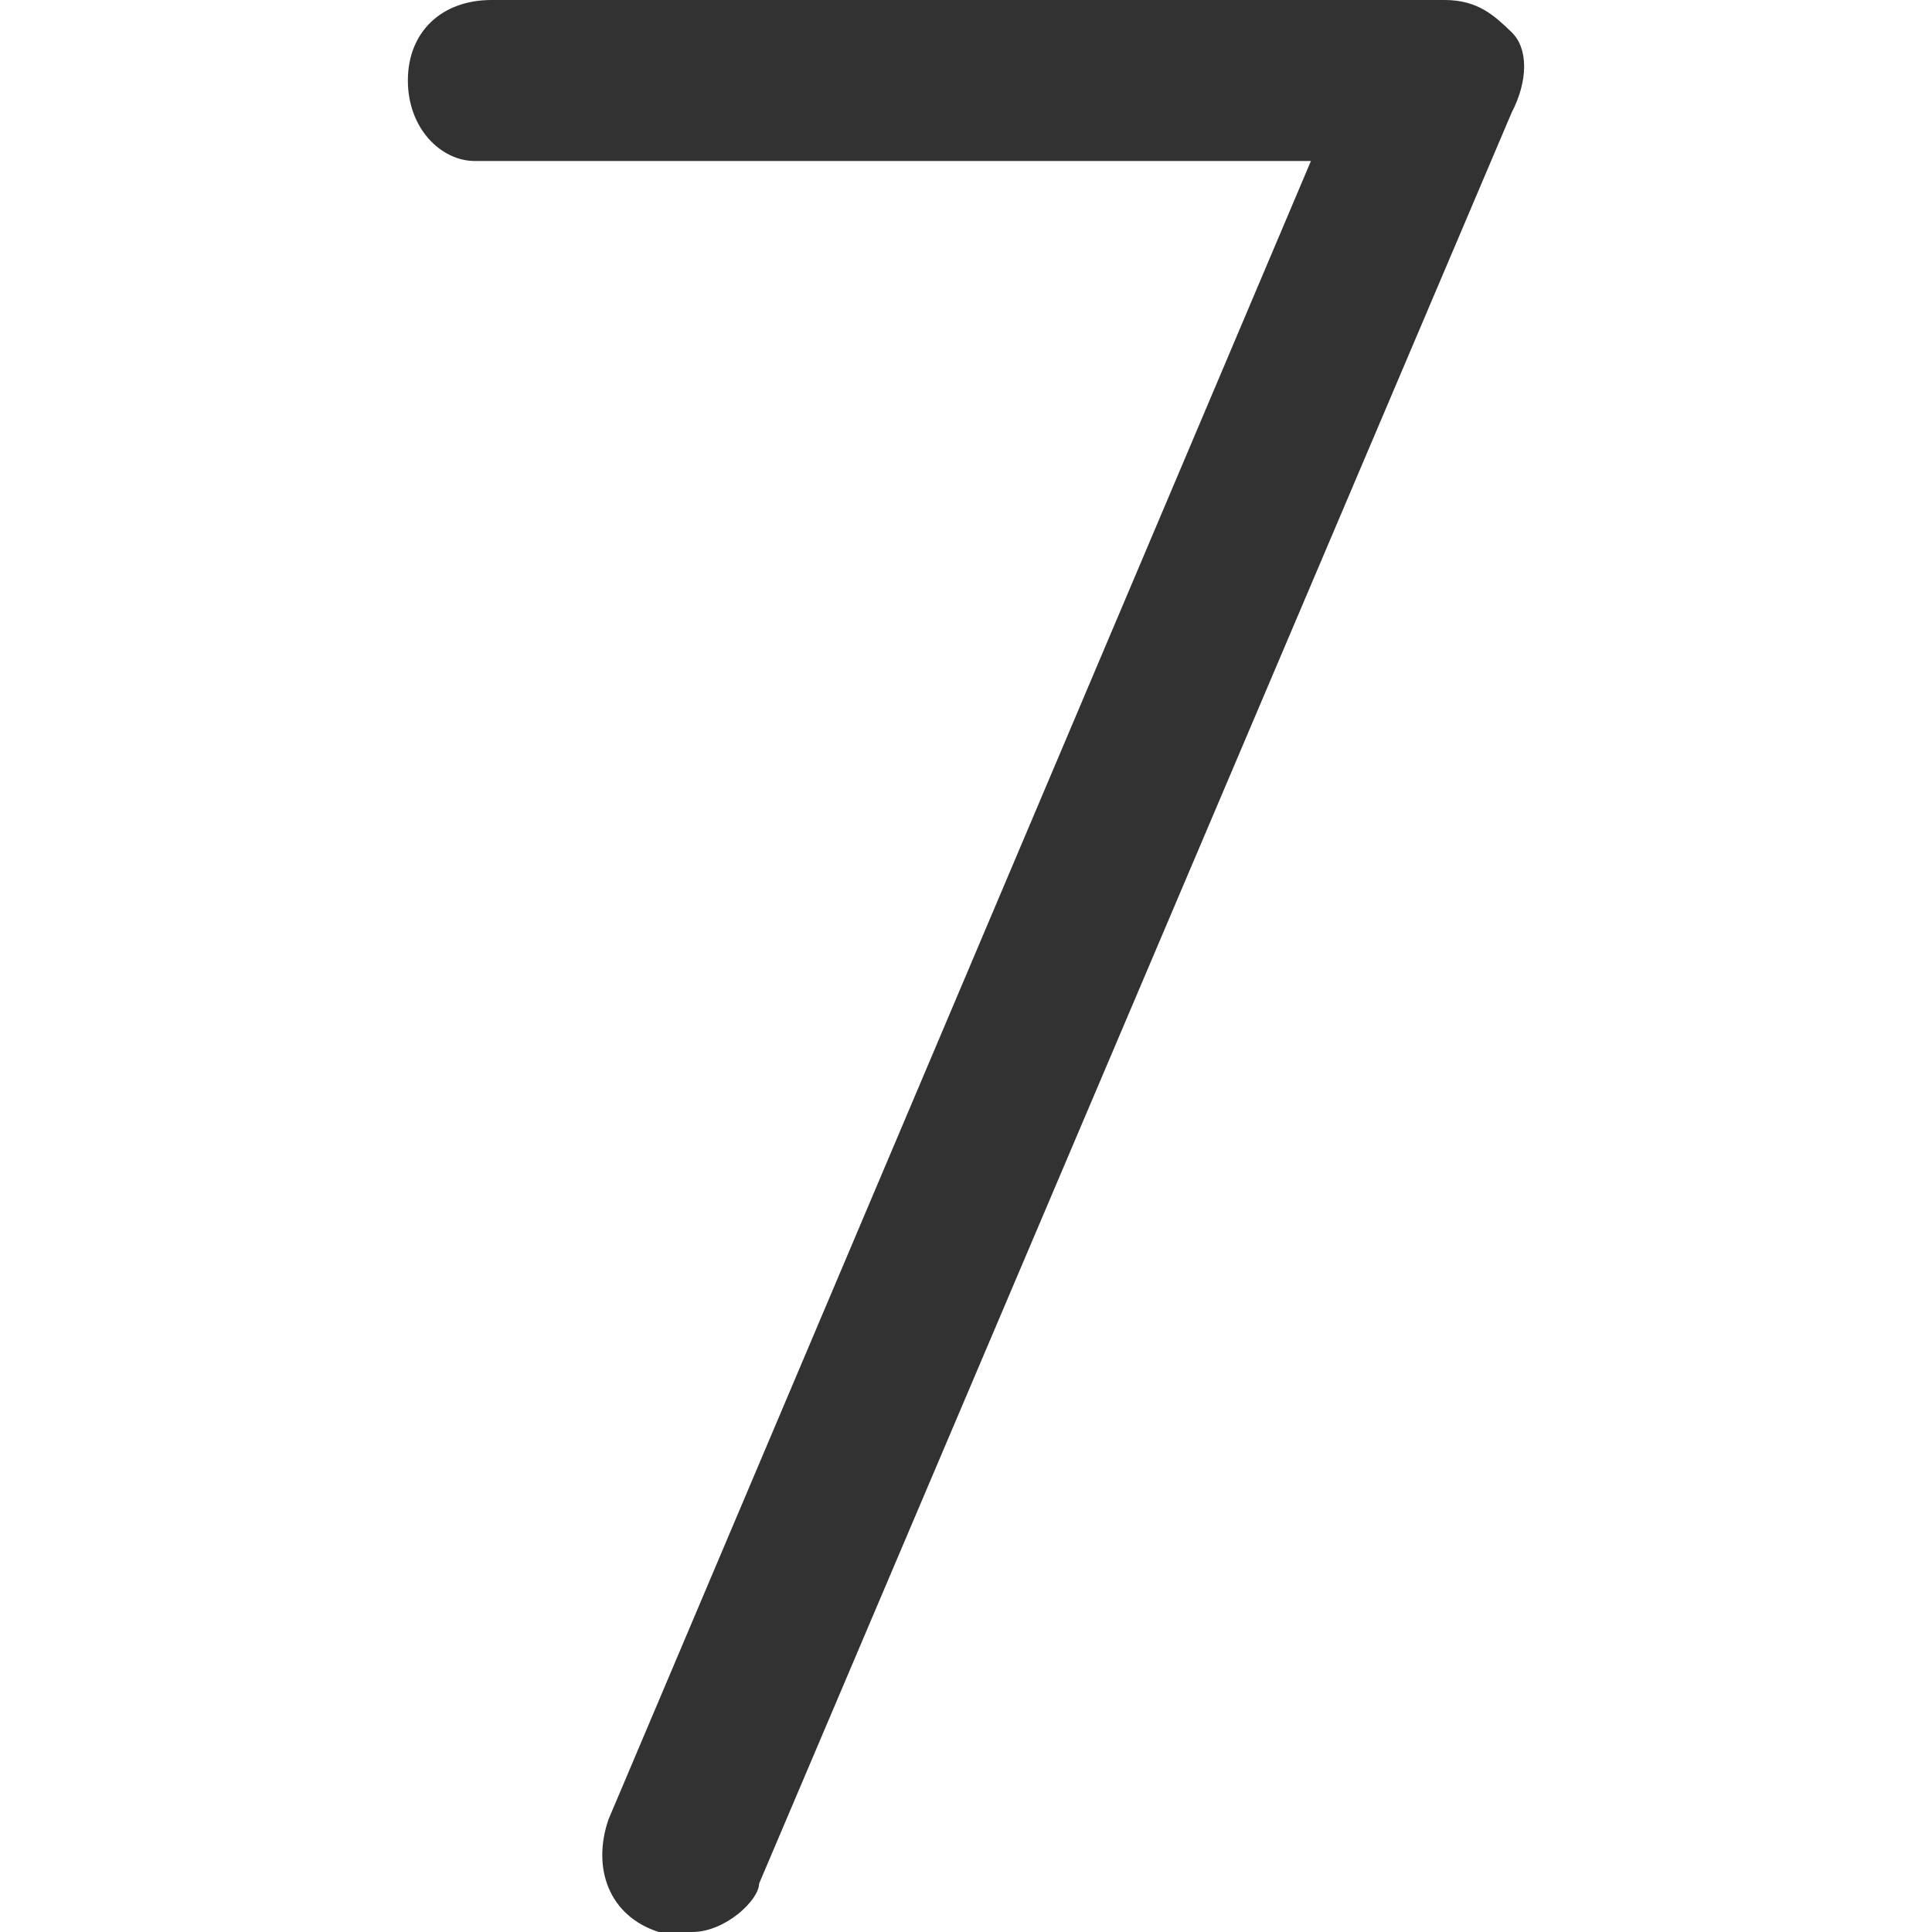 <svg height="45" viewBox="0 0 45 45" width="45" xmlns="http://www.w3.org/2000/svg"><path d="m16.122 45c-.39 0-.39 0-.779 0-1.169-.375-1.558-1.5-1.169-2.625l16.36-38.625h-19.476c-.779 0-1.558-.75-1.558-1.875s.779-1.875 1.948-1.875h22.202c.779 0 1.169.375 1.558.75s.39 1.125 0 1.875l-17.528 41.25c0 .375-.779 1.125-1.558 1.125z" fill="#323232"/></svg>